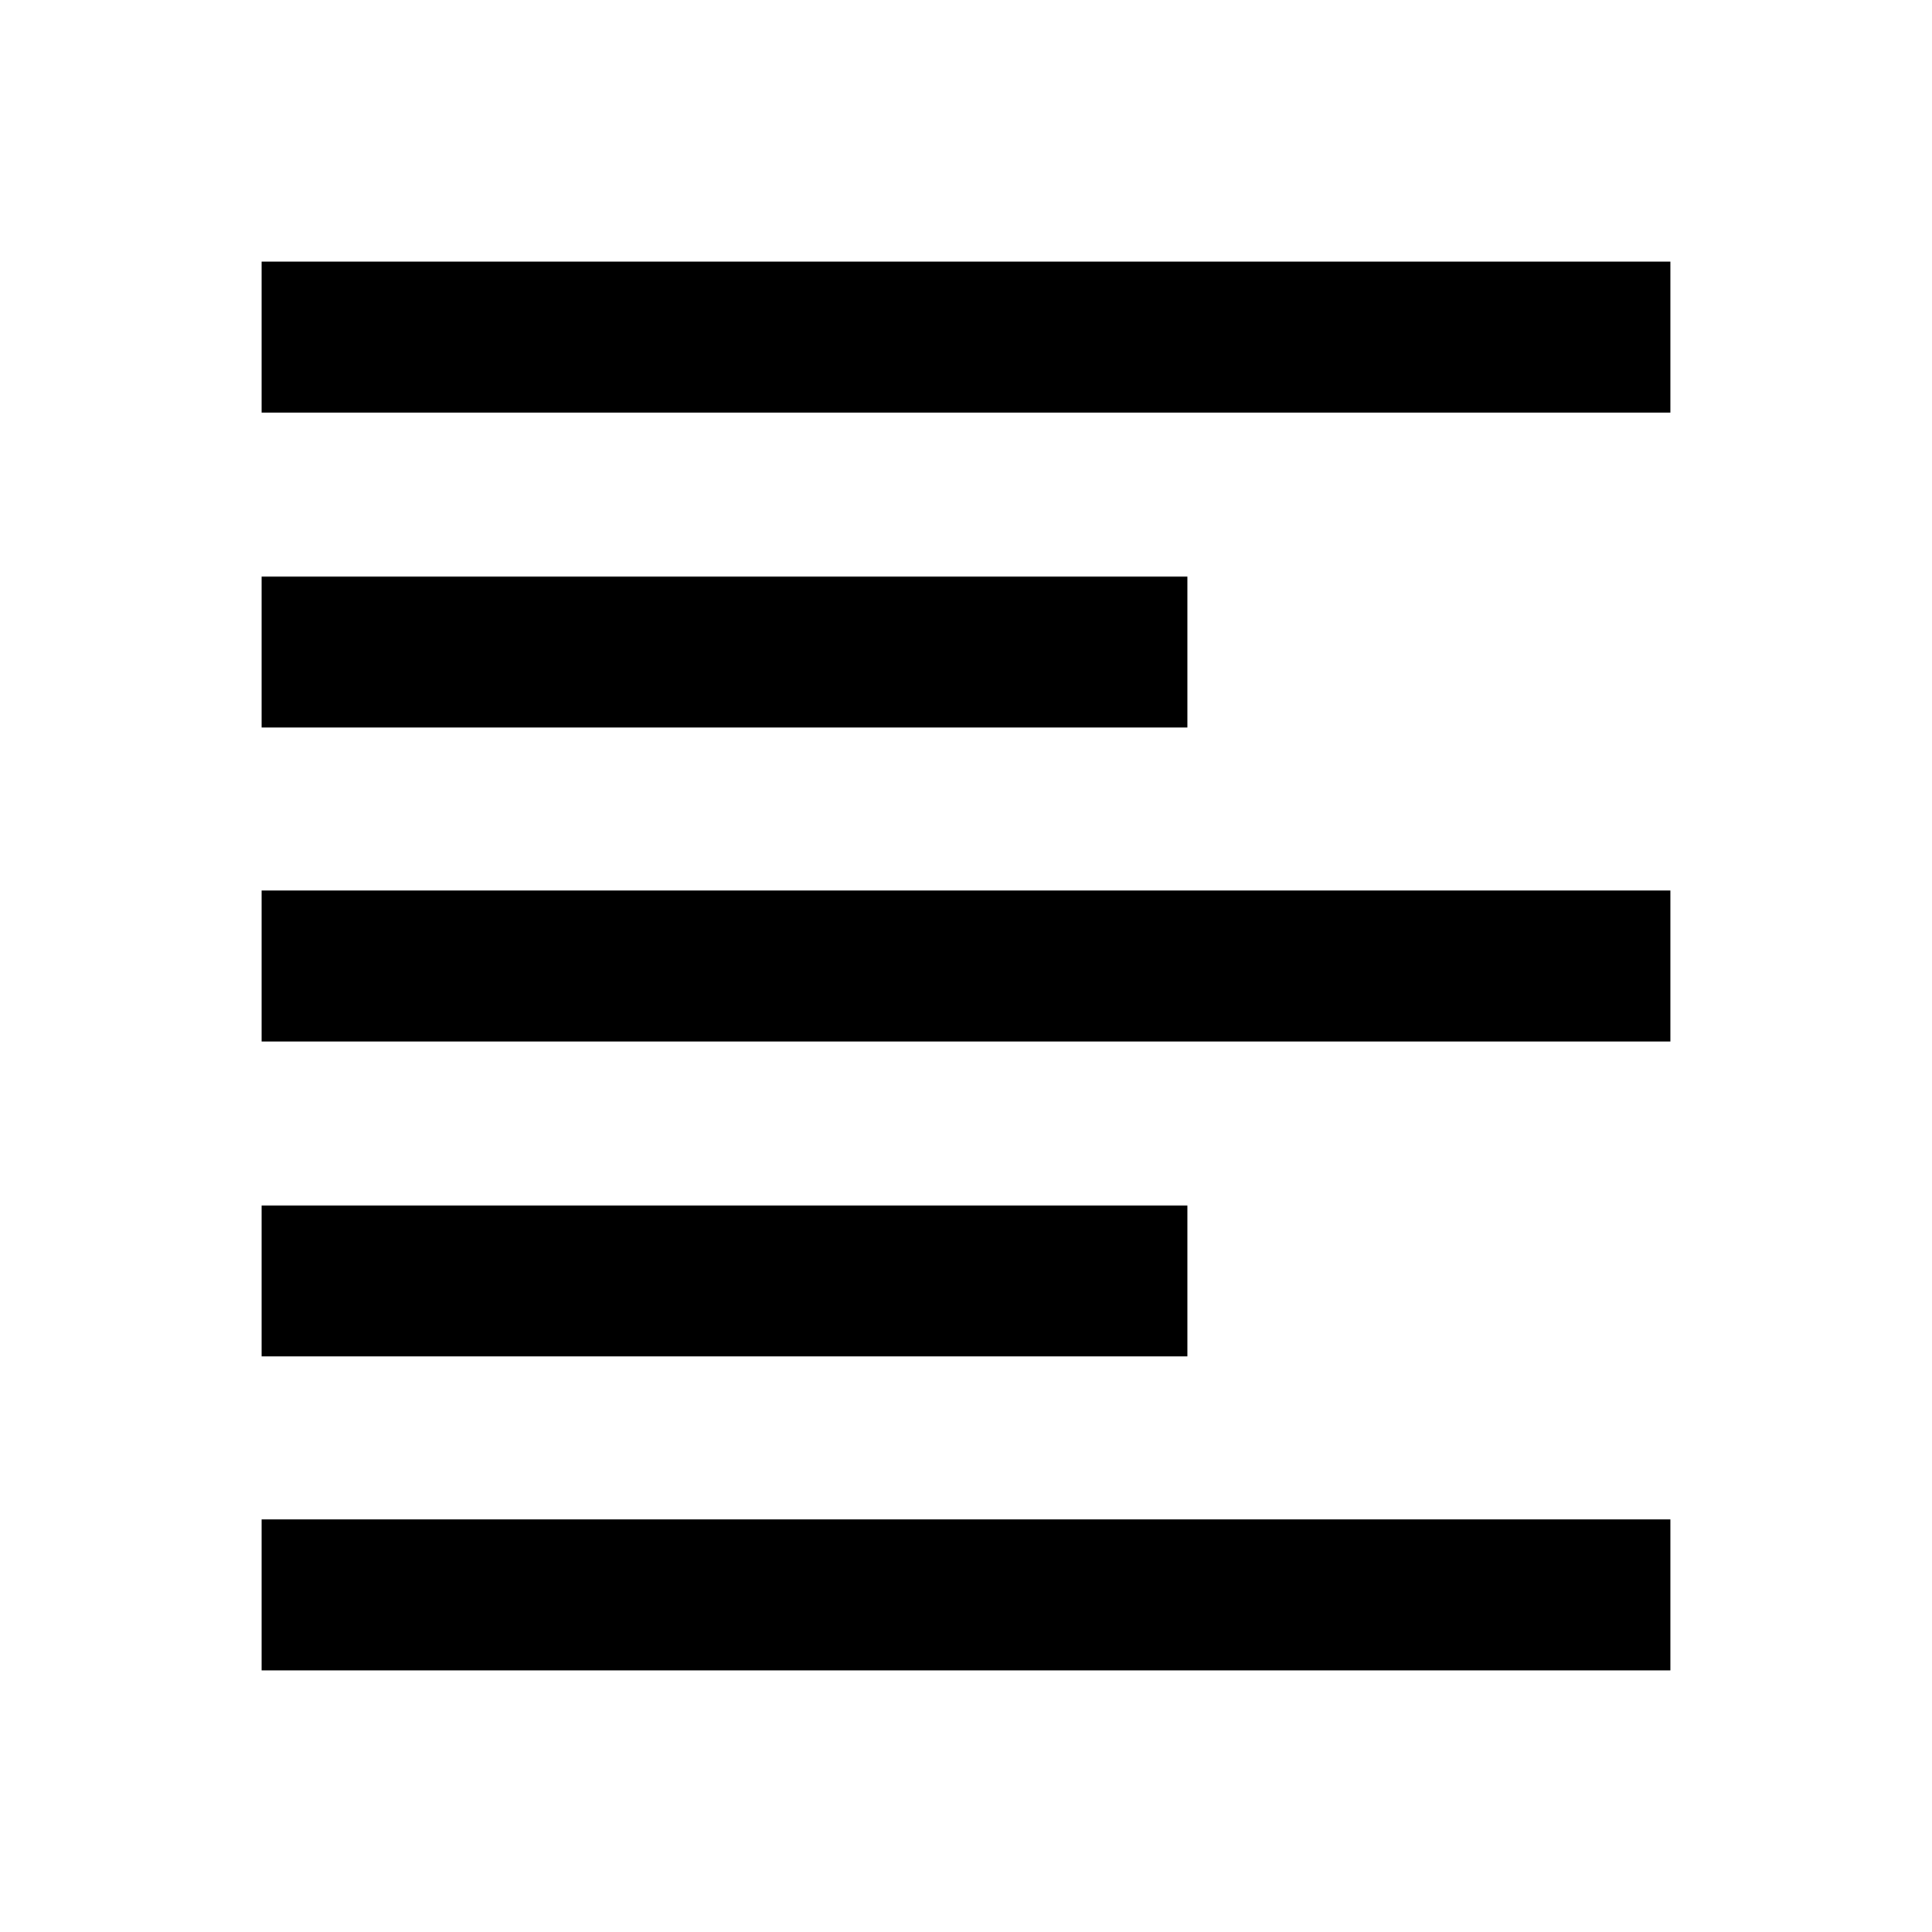 <svg xmlns="http://www.w3.org/2000/svg" height="24" viewBox="0 -960 960 960" width="24"><path d="M130-130v-75h700v75H130Zm0-156v-75h460v75H130Zm0-156.5v-75h700v75H130Zm0-156v-75h460v75H130Zm0-156.5v-75h700v75H130Z"/></svg>